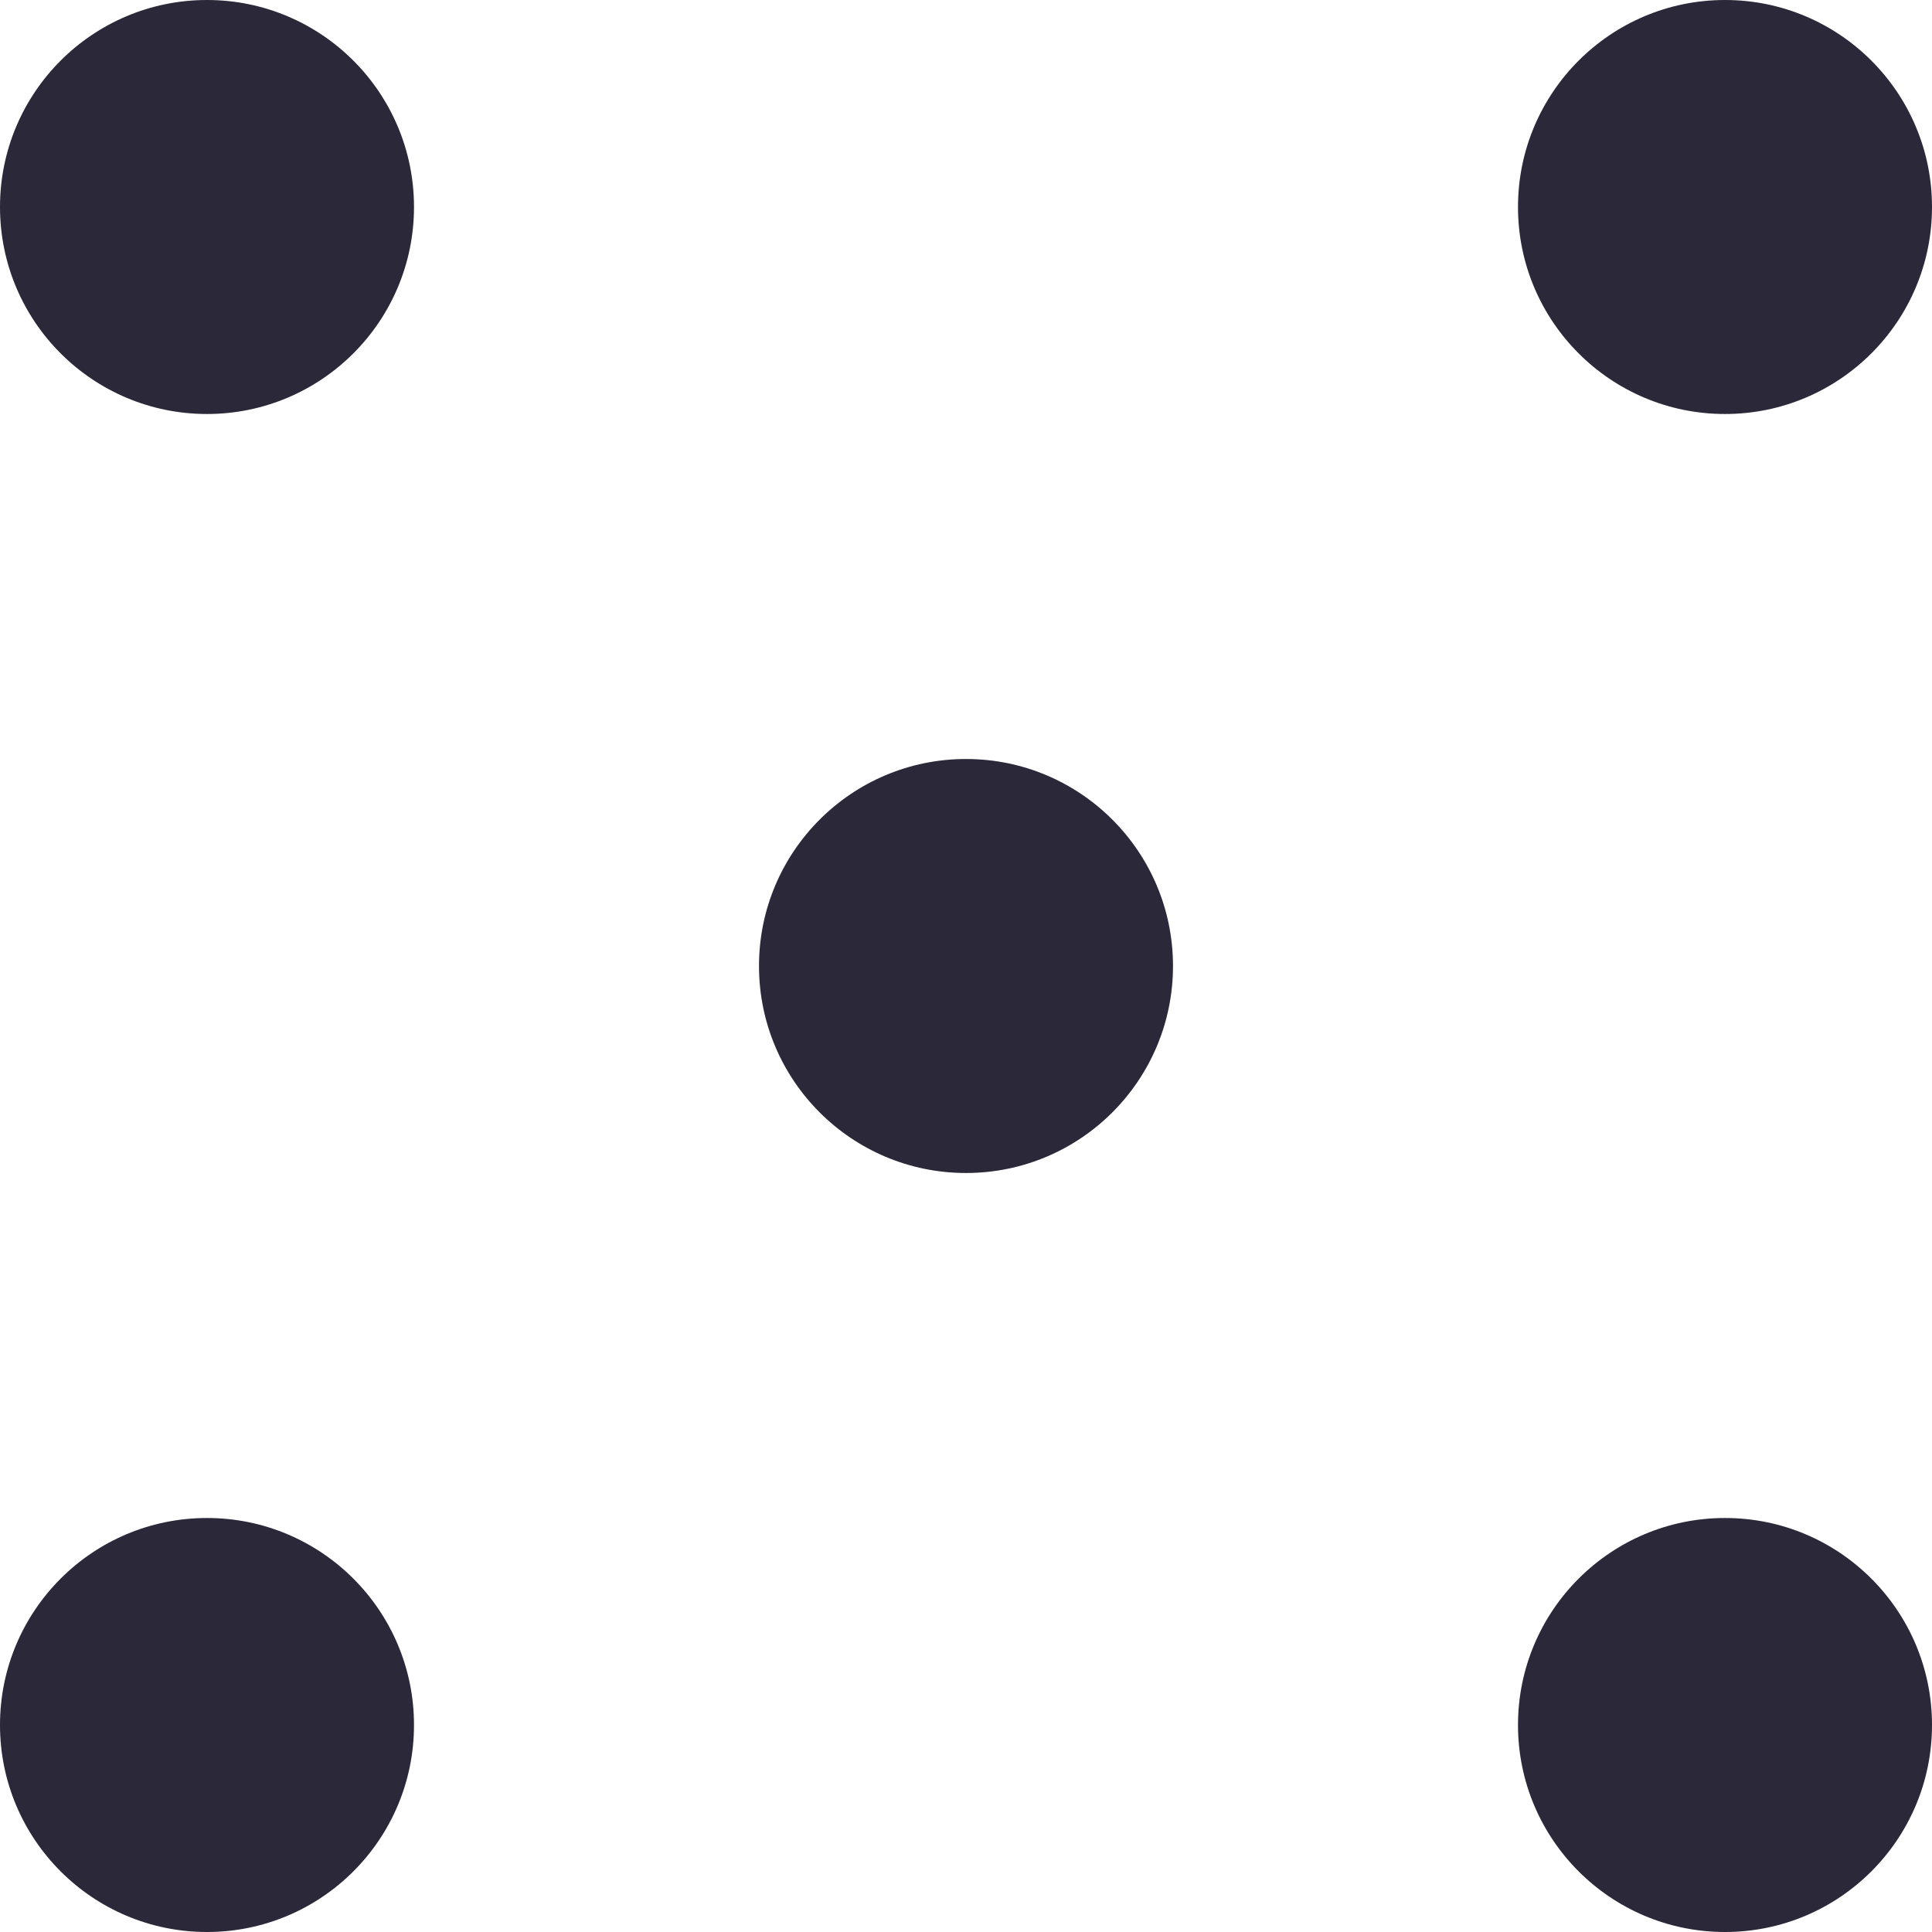 <svg width="28" height="28" viewBox="0 0 28 28" fill="none" xmlns="http://www.w3.org/2000/svg">
<circle cx="14" cy="14" r="3" fill="#2B283A"/>
<circle cx="25" cy="3" r="3" fill="#2B283A"/>
<circle cx="3" cy="3" r="3" fill="#2B283A"/>
<circle cx="25" cy="25" r="3" fill="#2B283A"/>
<circle cx="3" cy="25" r="3" fill="#2B283A"/>
</svg>

